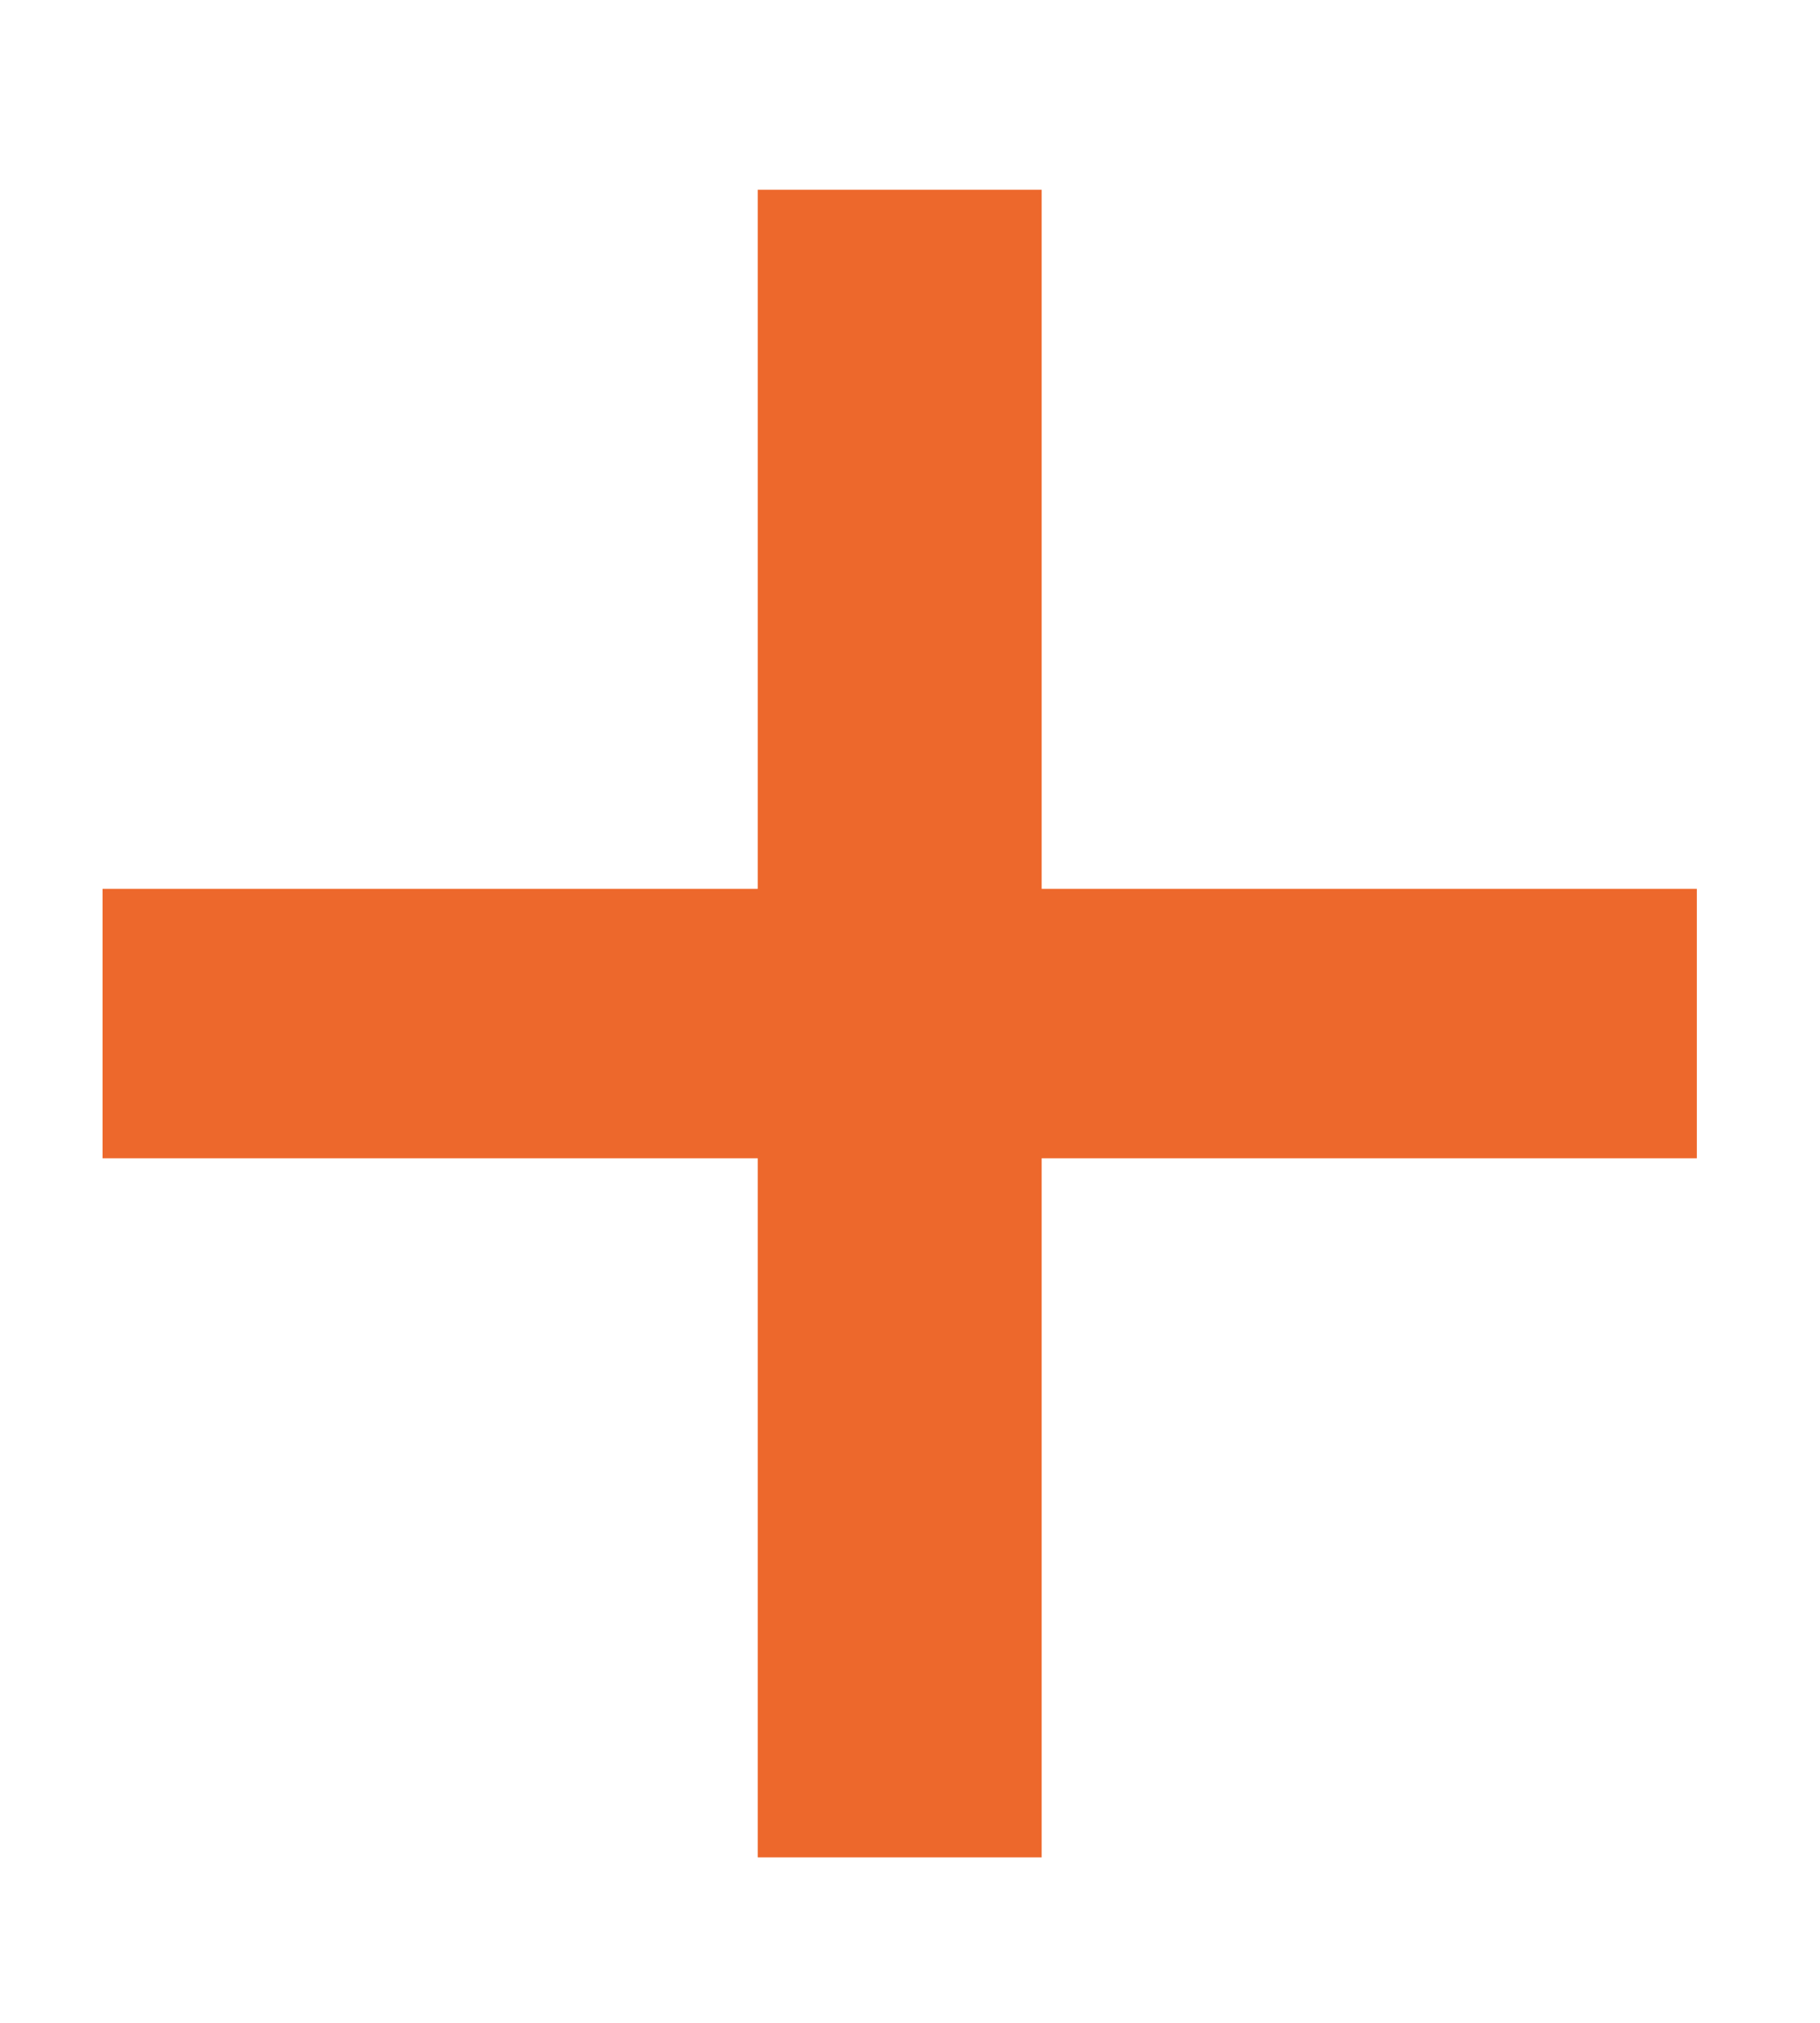 <svg width="9" height="10" viewBox="0 0 9 10" fill="none" xmlns="http://www.w3.org/2000/svg">
<path d="M3.747 5.726H0.507V4.394H3.747V0.938H5.151V4.394H8.391V5.726H5.151V9.182H3.747V5.726Z" fill="#ED682C"/>
</svg>
